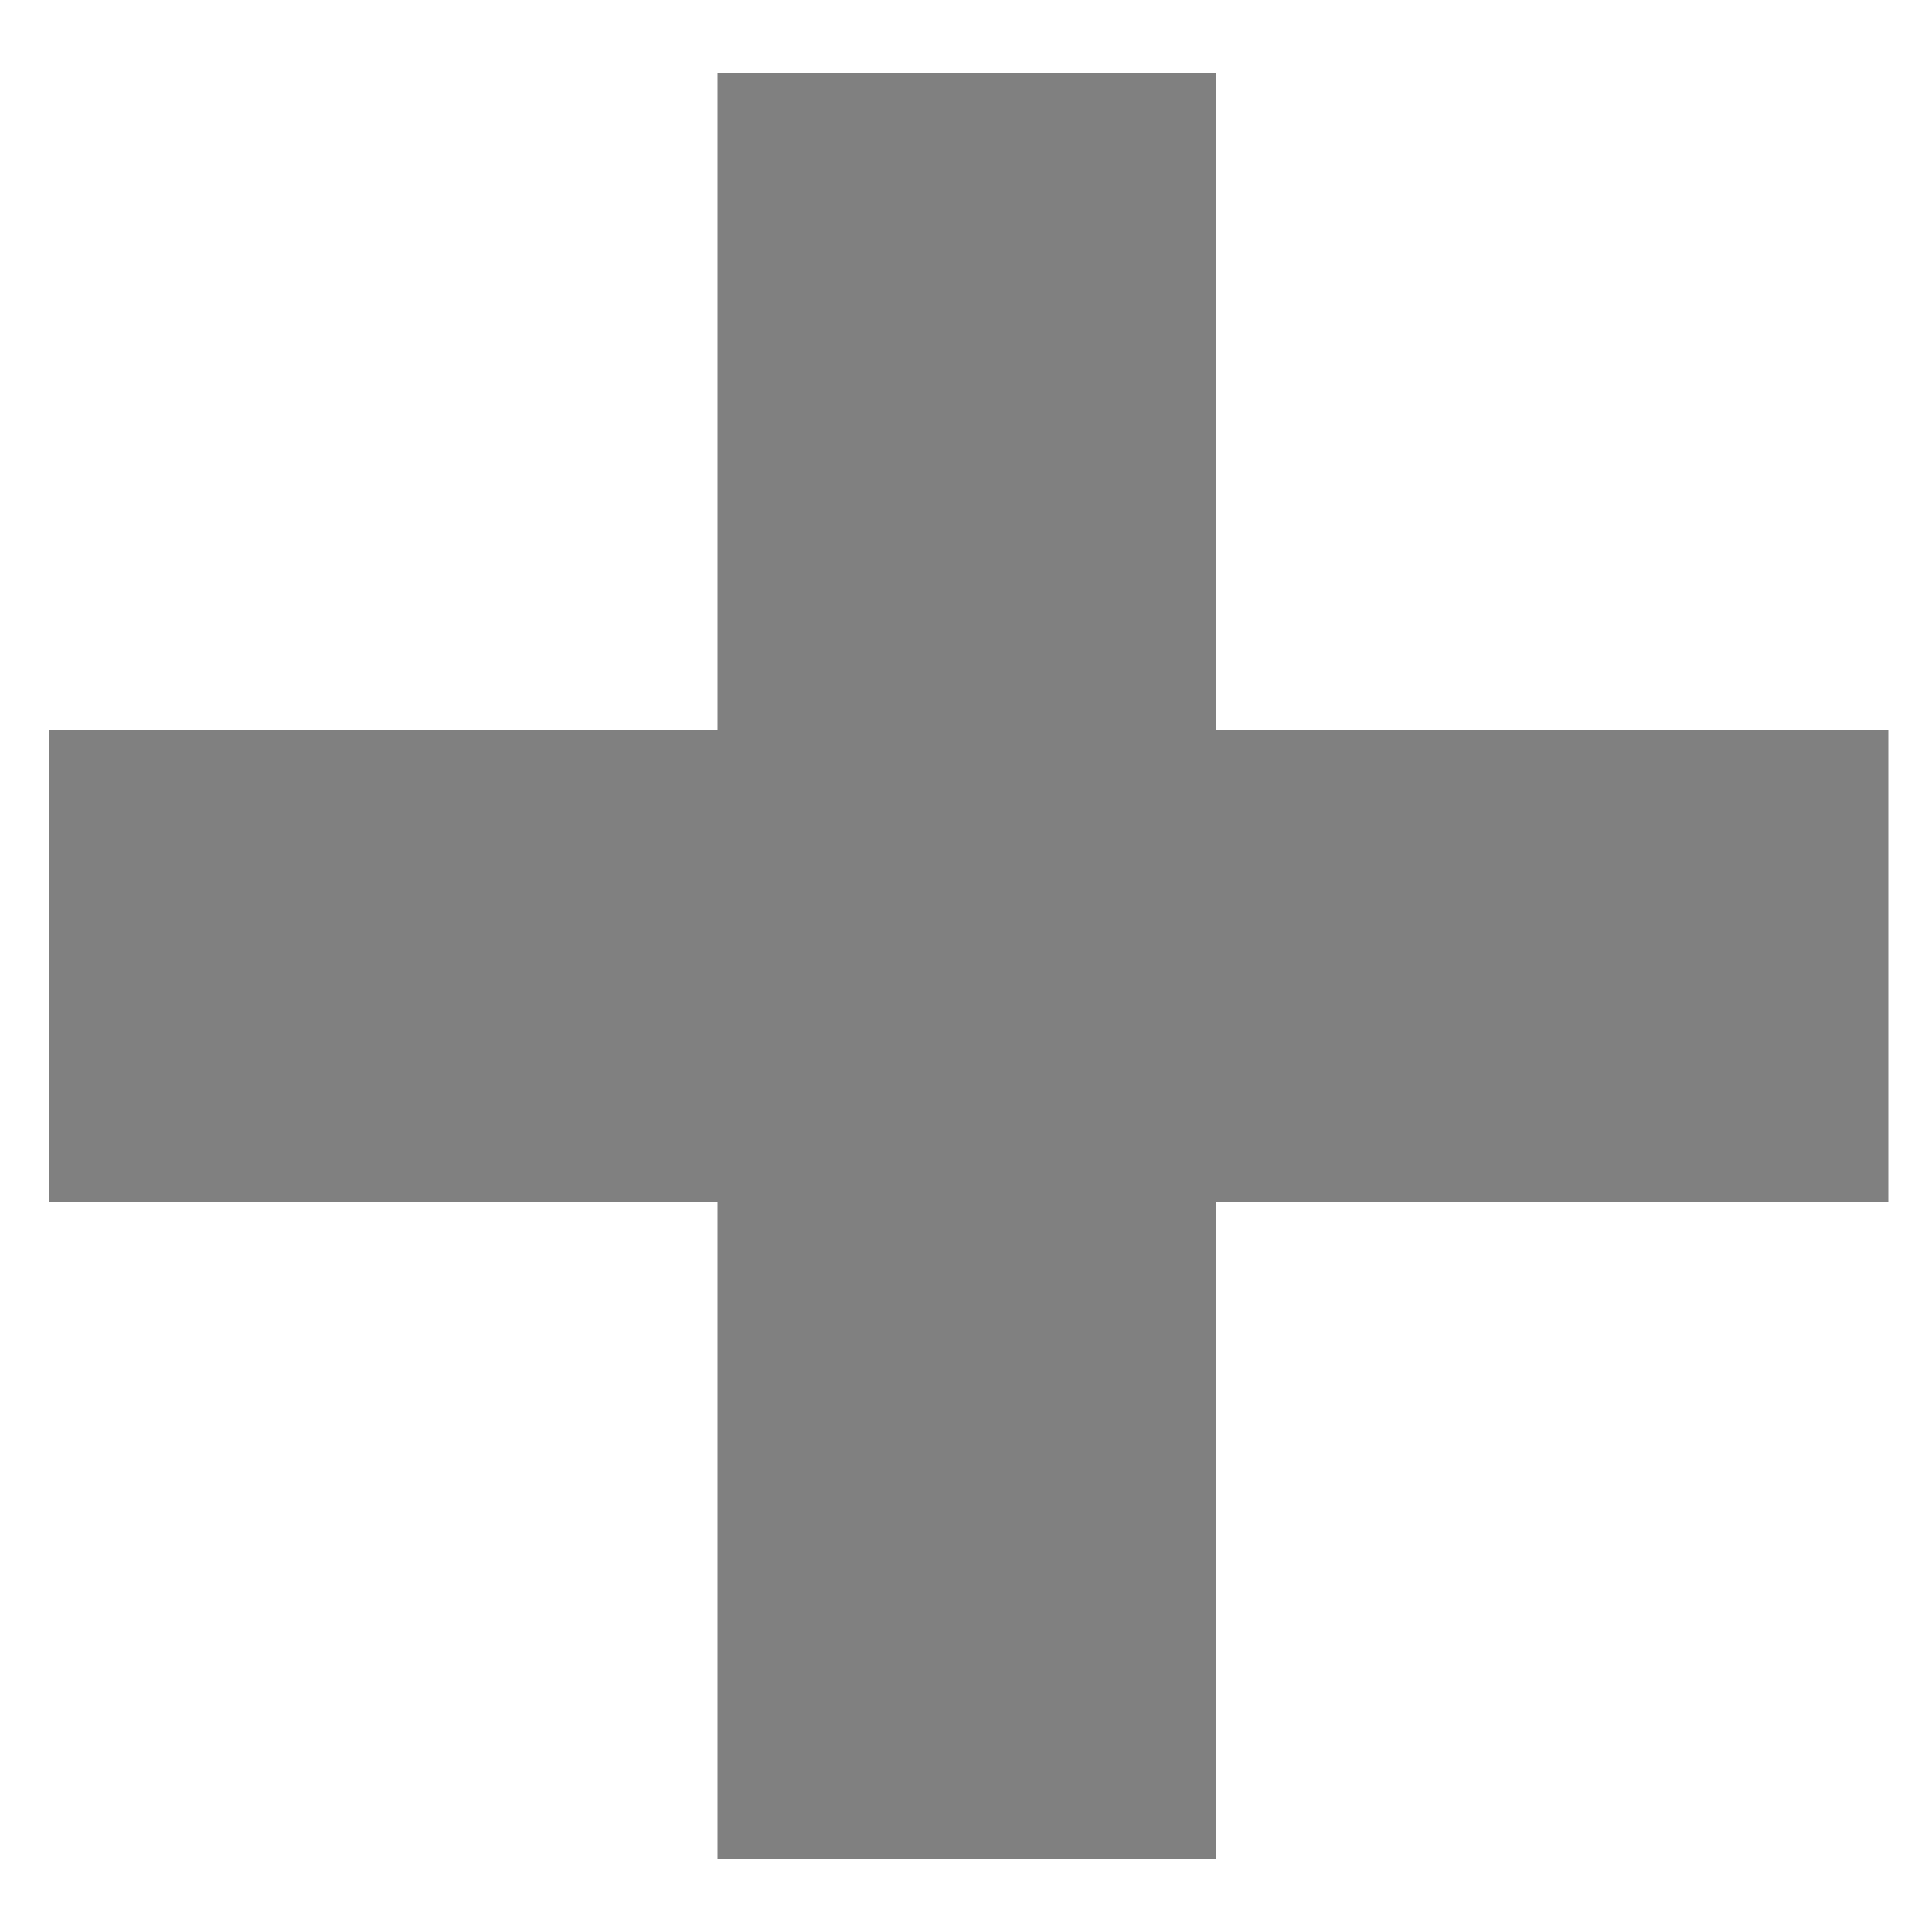 <svg width="10" height="10" viewBox="0 0 10 10" fill="none" xmlns="http://www.w3.org/2000/svg">
<path d="M9.774 6.22H6.294V9.62H3.714V6.22H0.254V3.78H3.714V0.38H6.294V3.78H9.774V6.22Z" fill="#808080"/>
</svg>
